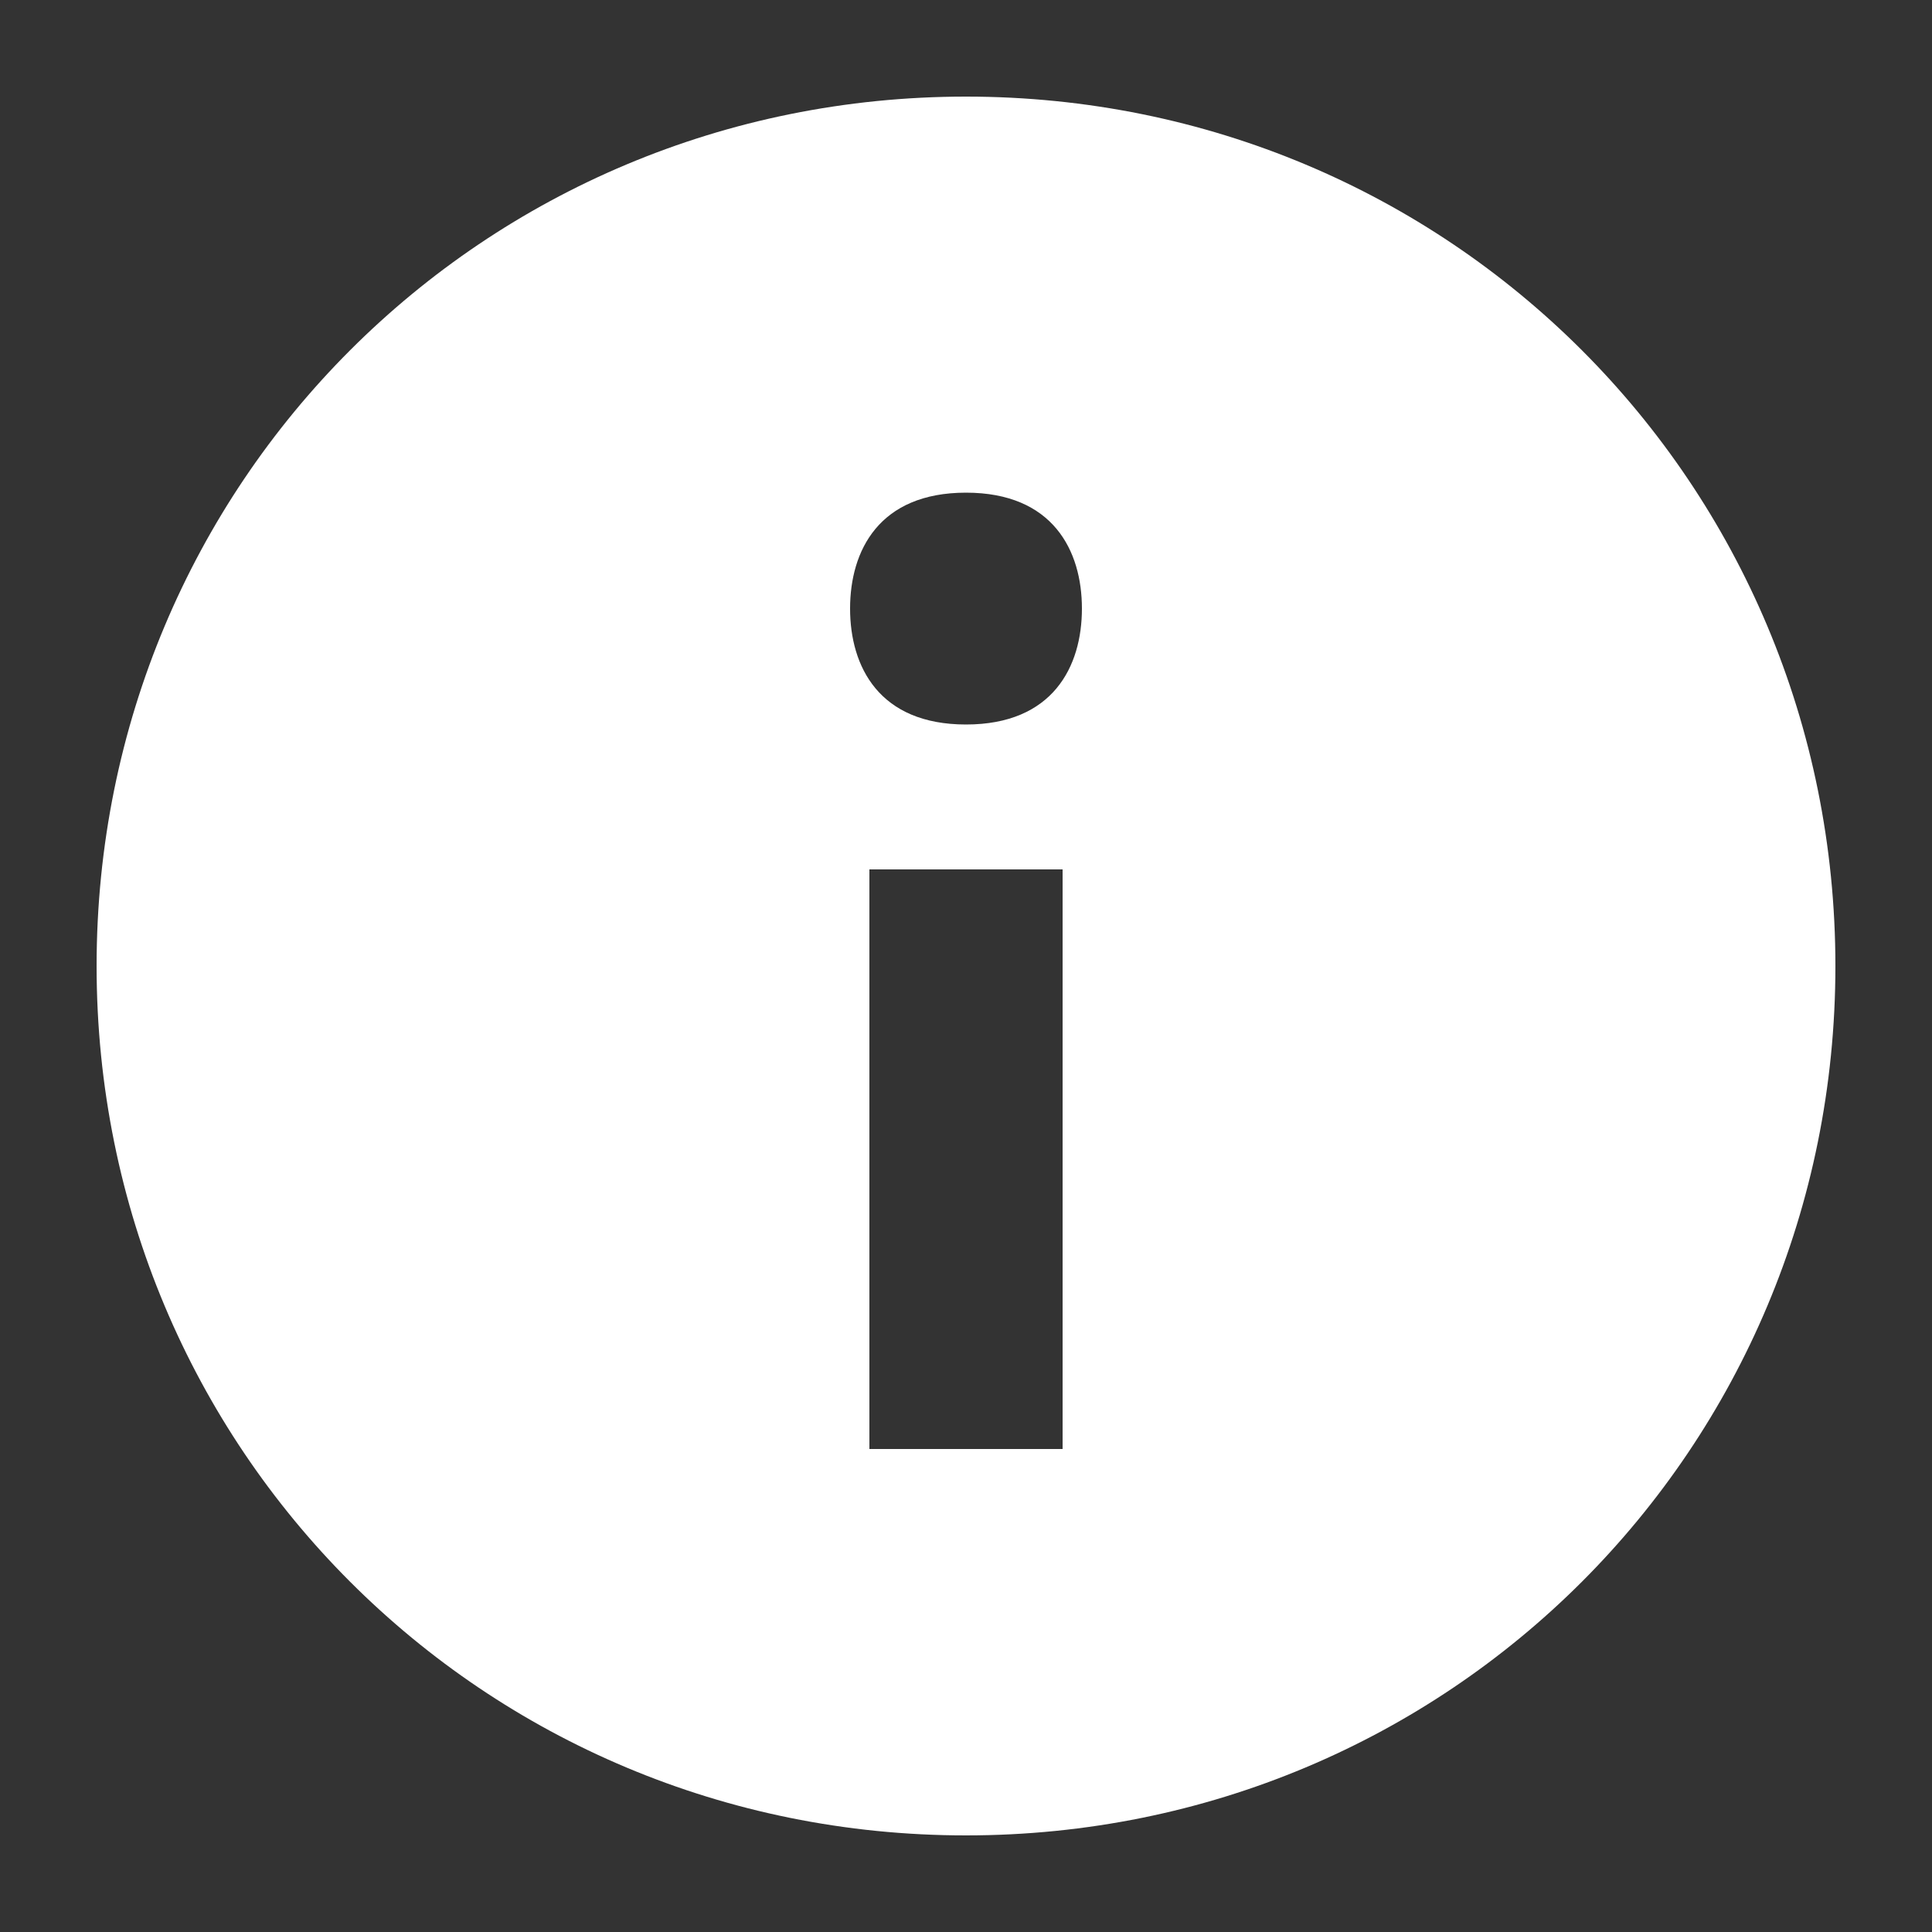 <svg width="20" height="20" viewBox="0 0 20 20" fill="none" xmlns="http://www.w3.org/2000/svg">
<rect x="0" y="0" width="20" height="20" fill="#333333" stroke="none"/>
<path d="M10 1C5 1 1 5 1 10C1 15 5 19 10 19C15 19 19 15 19 10C19 5 15 1 10 1ZM11 15H9V9H11V15ZM10 7.5C9.1 7.5 8.8 6.9 8.8 6.3C8.8 5.7 9.1 5.1 10 5.1C10.9 5.1 11.2 5.7 11.2 6.3C11.2 6.9 10.9 7.5 10 7.5Z" fill="white"/>
</svg>

